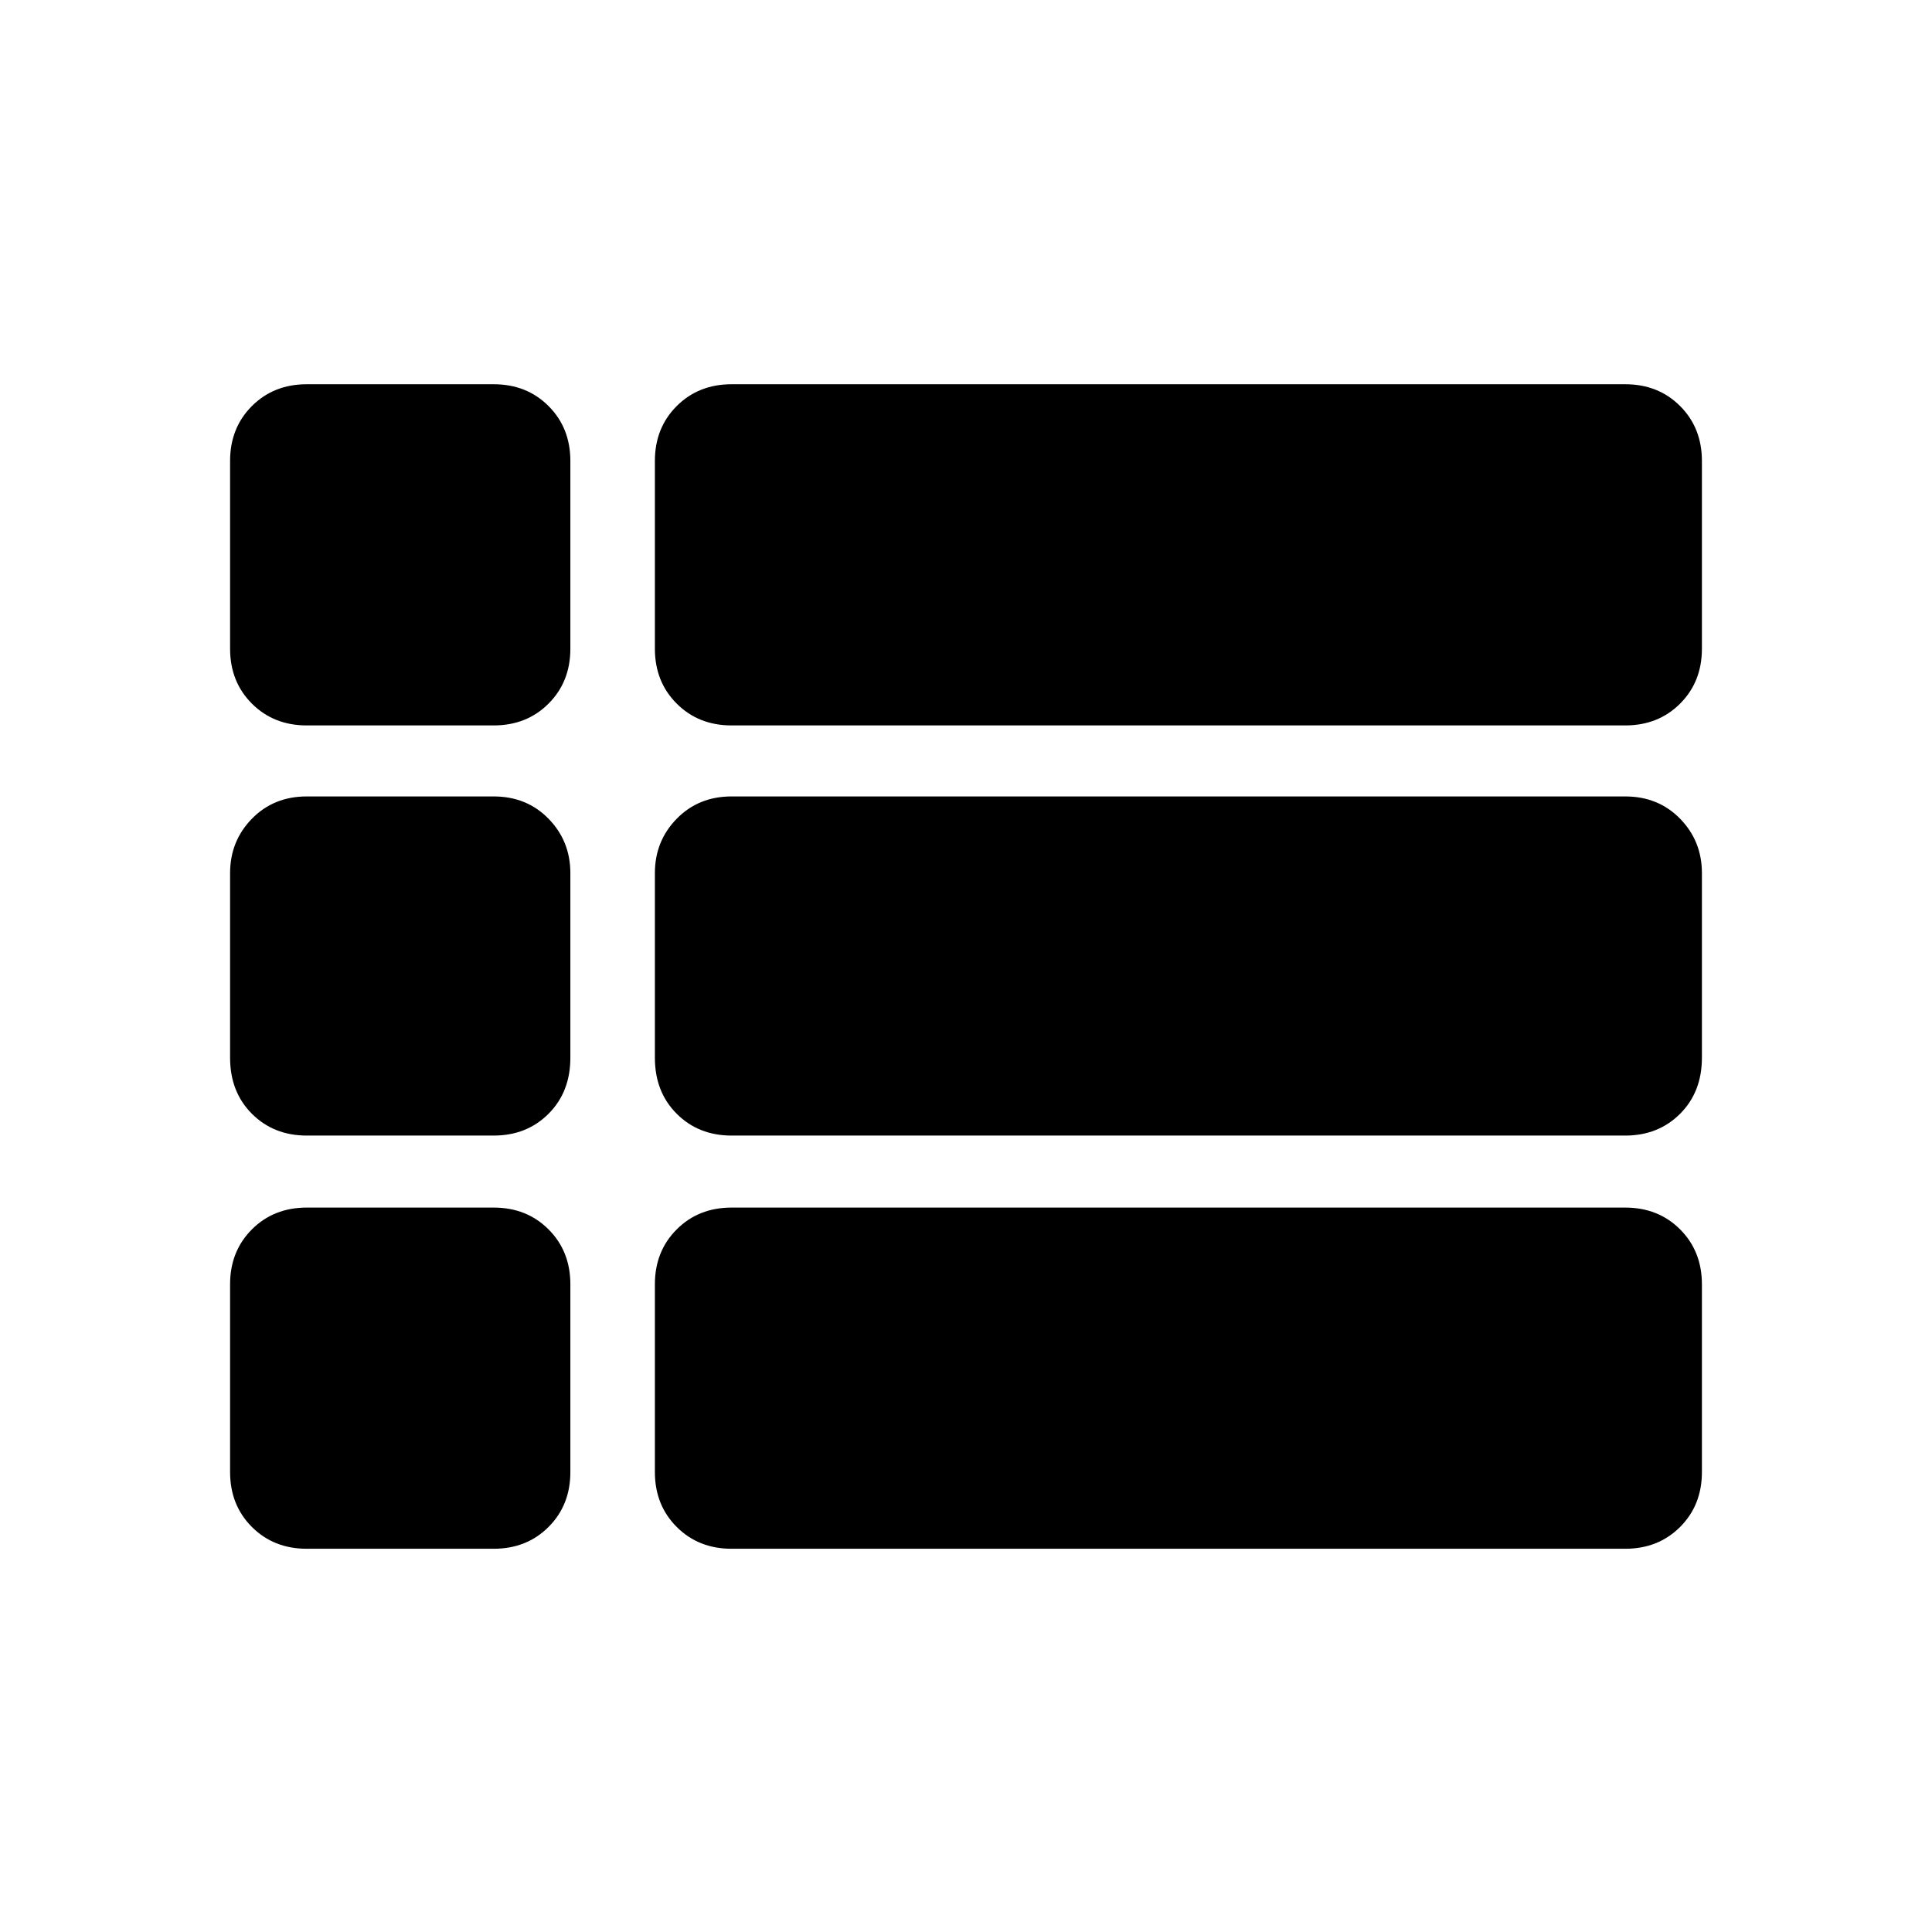 <svg xmlns="http://www.w3.org/2000/svg" height="48" viewBox="0 -960 960 960" width="48"><path d="M845.67-480ZM152.43-599.54q-16.43 0-27.27-10.84-10.83-10.84-10.83-27.27v-93.31q0-16.43 10.83-27.27 10.84-10.84 27.27-10.84h92.87q16.44 0 27.27 10.84 10.84 10.84 10.84 27.27v93.31q0 16.43-10.84 27.27-10.83 10.84-27.27 10.84h-92.87Zm211.09 0q-16.43 0-27.27-10.84t-10.84-27.27v-93.31q0-16.43 10.84-27.27t27.27-10.84h444.05q16.43 0 27.27 10.84 10.83 10.84 10.83 27.27v93.31q0 16.43-10.83 27.27-10.84 10.84-27.27 10.84H363.52Zm0 203.8q-16.43 0-27.27-10.84t-10.84-27.83v-91.74q0-15.93 10.84-27.02t27.27-11.09h444.05q16.43 0 27.27 11.09 10.83 11.09 10.83 27.02v91.74q0 16.99-10.83 27.83-10.84 10.84-27.27 10.84H363.52Zm0 205.31q-16.43 0-27.27-10.84t-10.84-27.27v-93.31q0-16.43 10.84-27.27t27.27-10.84h444.05q16.43 0 27.27 10.84 10.83 10.84 10.83 27.27v93.31q0 16.43-10.83 27.27-10.84 10.84-27.27 10.84H363.52Zm-211.09 0q-16.43 0-27.27-10.84-10.83-10.84-10.83-27.27v-93.31q0-16.43 10.83-27.27 10.84-10.84 27.27-10.84h92.87q16.44 0 27.27 10.84 10.84 10.84 10.84 27.27v93.31q0 16.43-10.84 27.27-10.83 10.84-27.27 10.84h-92.87Zm0-205.31q-16.43 0-27.27-10.84-10.83-10.84-10.83-27.83v-91.74q0-15.93 10.83-27.02 10.84-11.09 27.27-11.09h92.87q16.44 0 27.27 11.09 10.84 11.09 10.84 27.02v91.74q0 16.99-10.84 27.83-10.83 10.84-27.27 10.84h-92.87Z"/></svg>